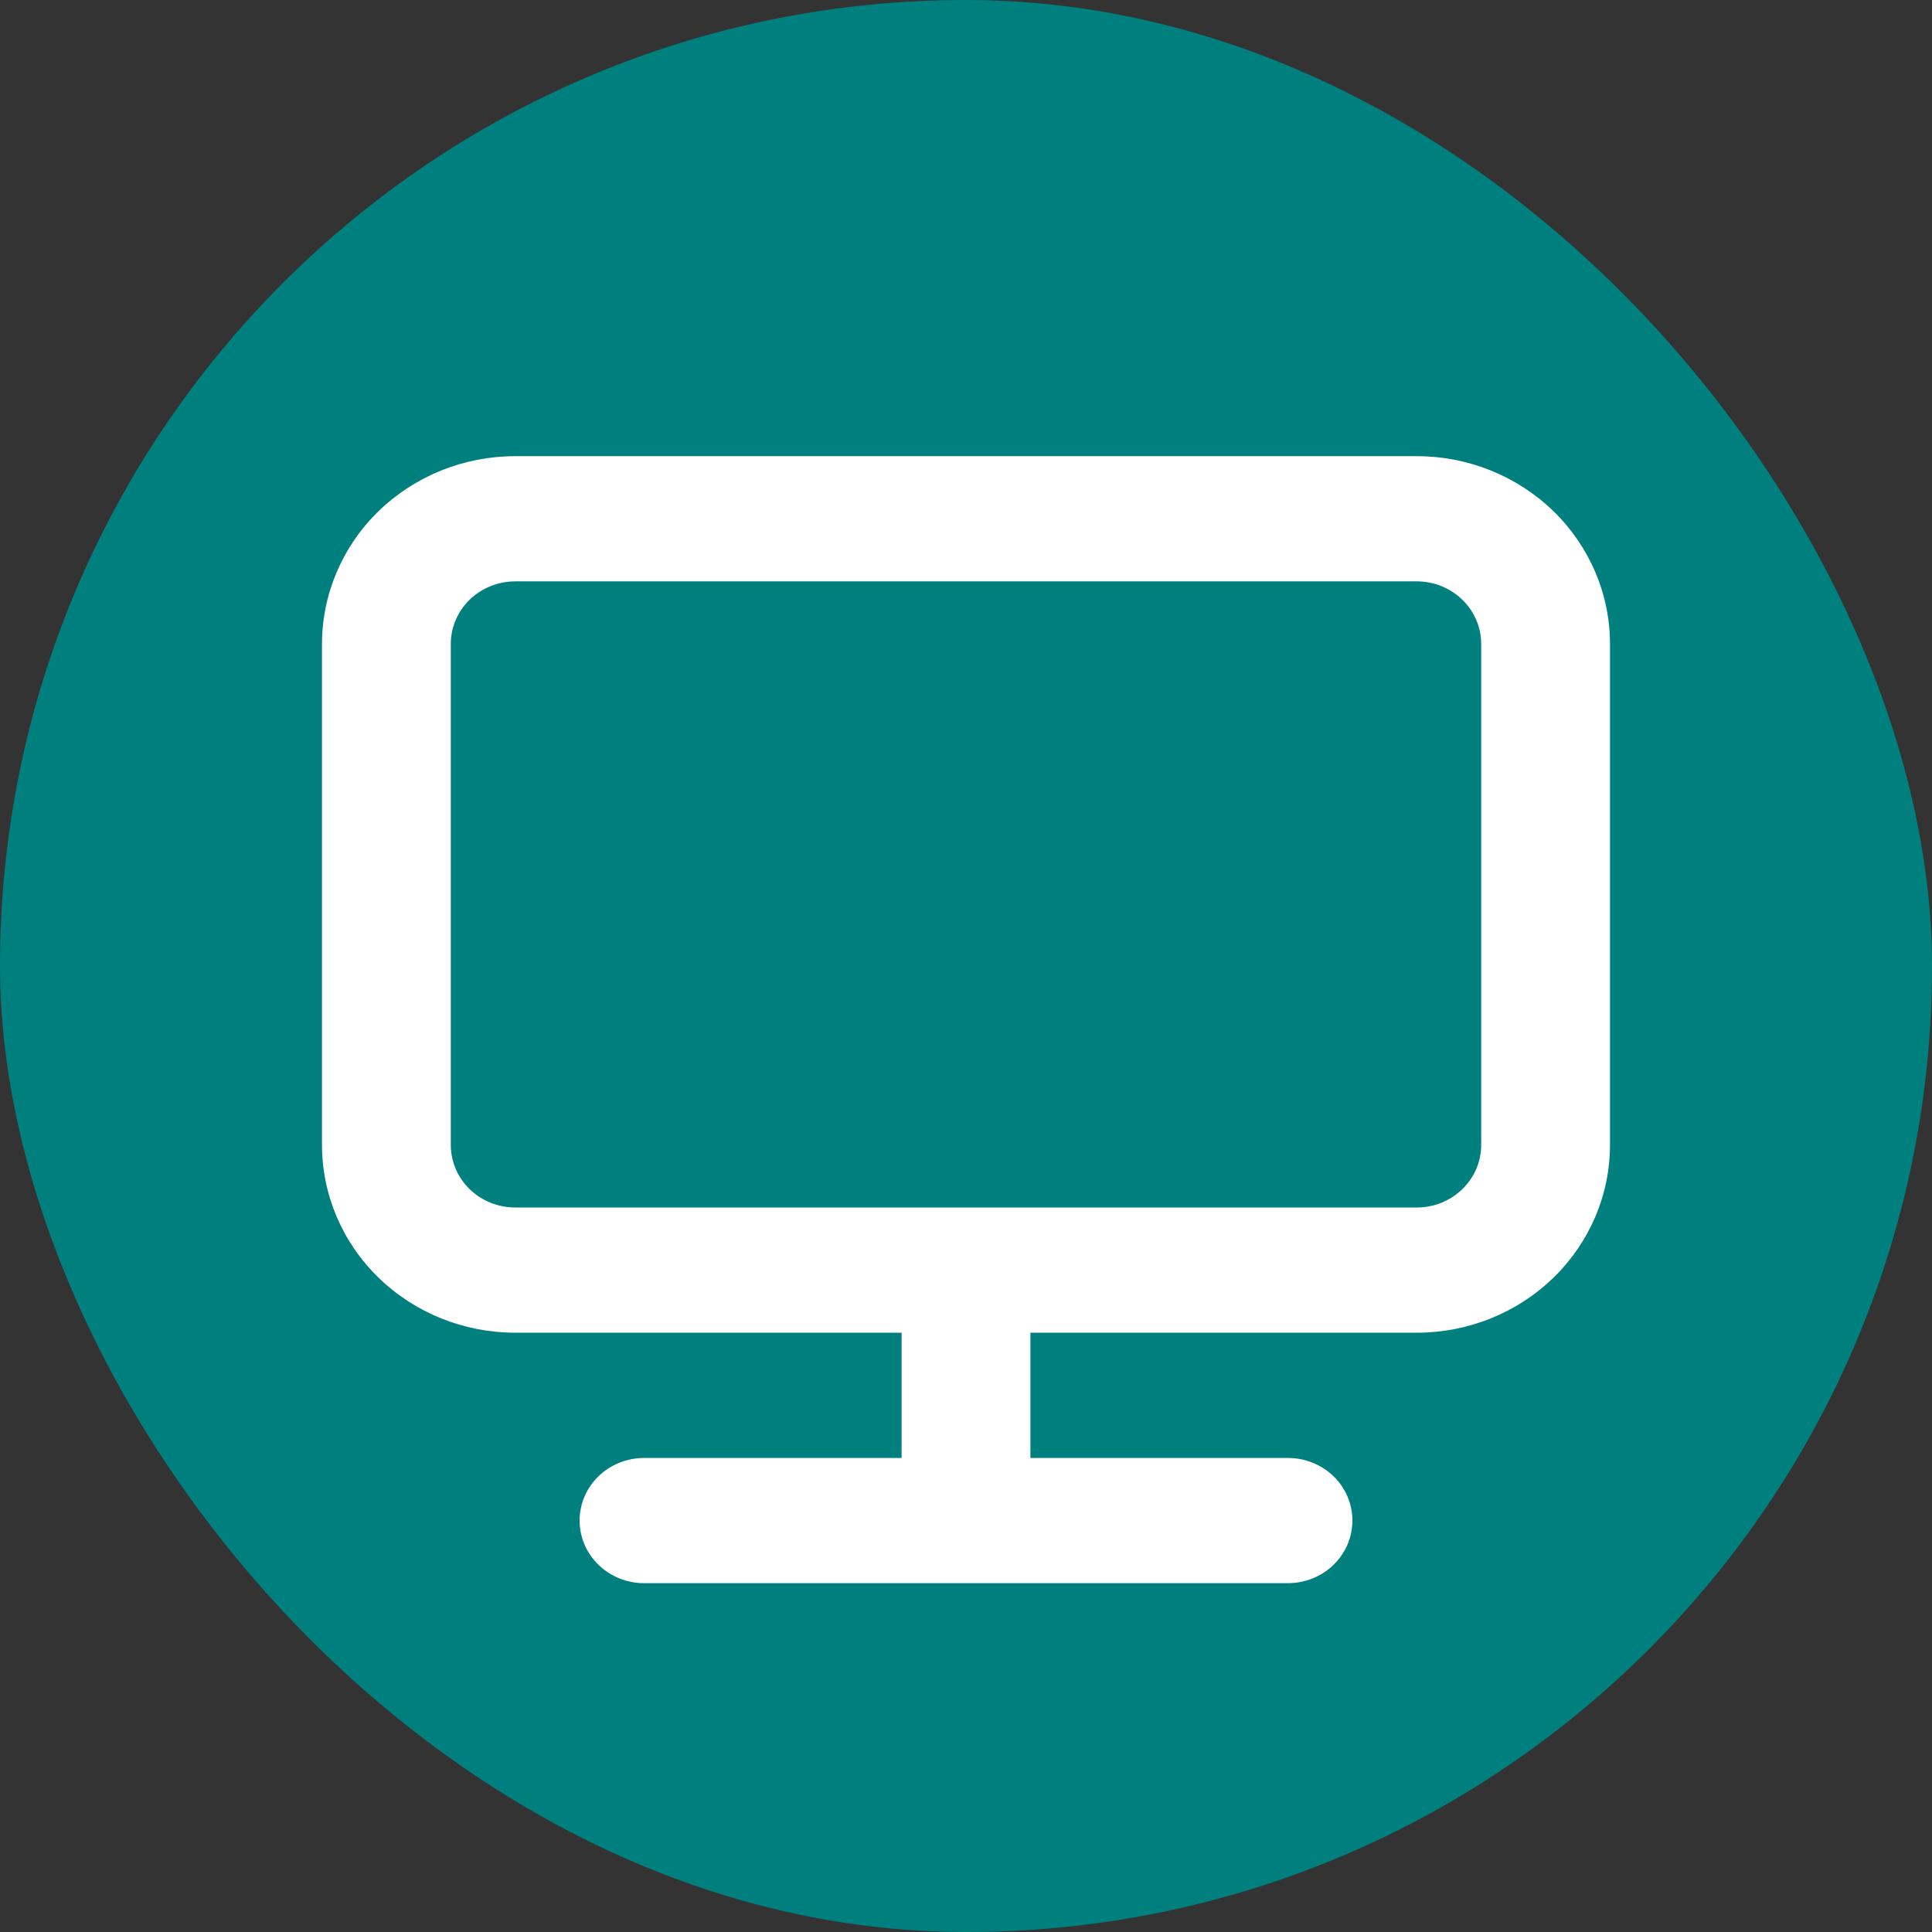 <svg width="36" height="36" viewBox="0 0 36 36" fill="none" xmlns="http://www.w3.org/2000/svg">
<rect x="0" y="0" width="36" height="36" fill="#333333" stroke="none"/>
<rect width="36" height="36" rx="18" fill="#007F7F"/>
<path d="M26.4 8.5H9.6C8.645 8.5 7.73 8.869 7.054 9.525C6.379 10.181 6 11.072 6 12V21.333C6 22.262 6.379 23.152 7.054 23.808C7.73 24.465 8.645 24.833 9.6 24.833H16.8V27.167H12C11.682 27.167 11.377 27.29 11.152 27.508C10.926 27.727 10.8 28.024 10.8 28.333C10.8 28.643 10.926 28.939 11.152 29.158C11.377 29.377 11.682 29.5 12 29.5H24C24.318 29.5 24.623 29.377 24.849 29.158C25.074 28.939 25.2 28.643 25.2 28.333C25.2 28.024 25.074 27.727 24.849 27.508C24.623 27.29 24.318 27.167 24 27.167H19.2V24.833H26.4C27.355 24.833 28.27 24.465 28.946 23.808C29.621 23.152 30 22.262 30 21.333V12C30 11.072 29.621 10.181 28.946 9.525C28.27 8.869 27.355 8.5 26.4 8.5ZM27.6 21.333C27.6 21.643 27.474 21.939 27.248 22.158C27.023 22.377 26.718 22.5 26.4 22.5H9.6C9.282 22.5 8.977 22.377 8.751 22.158C8.526 21.939 8.4 21.643 8.4 21.333V12C8.4 11.691 8.526 11.394 8.751 11.175C8.977 10.956 9.282 10.833 9.6 10.833H26.4C26.718 10.833 27.023 10.956 27.248 11.175C27.474 11.394 27.6 11.691 27.6 12V21.333Z" fill="white"/>
</svg>
